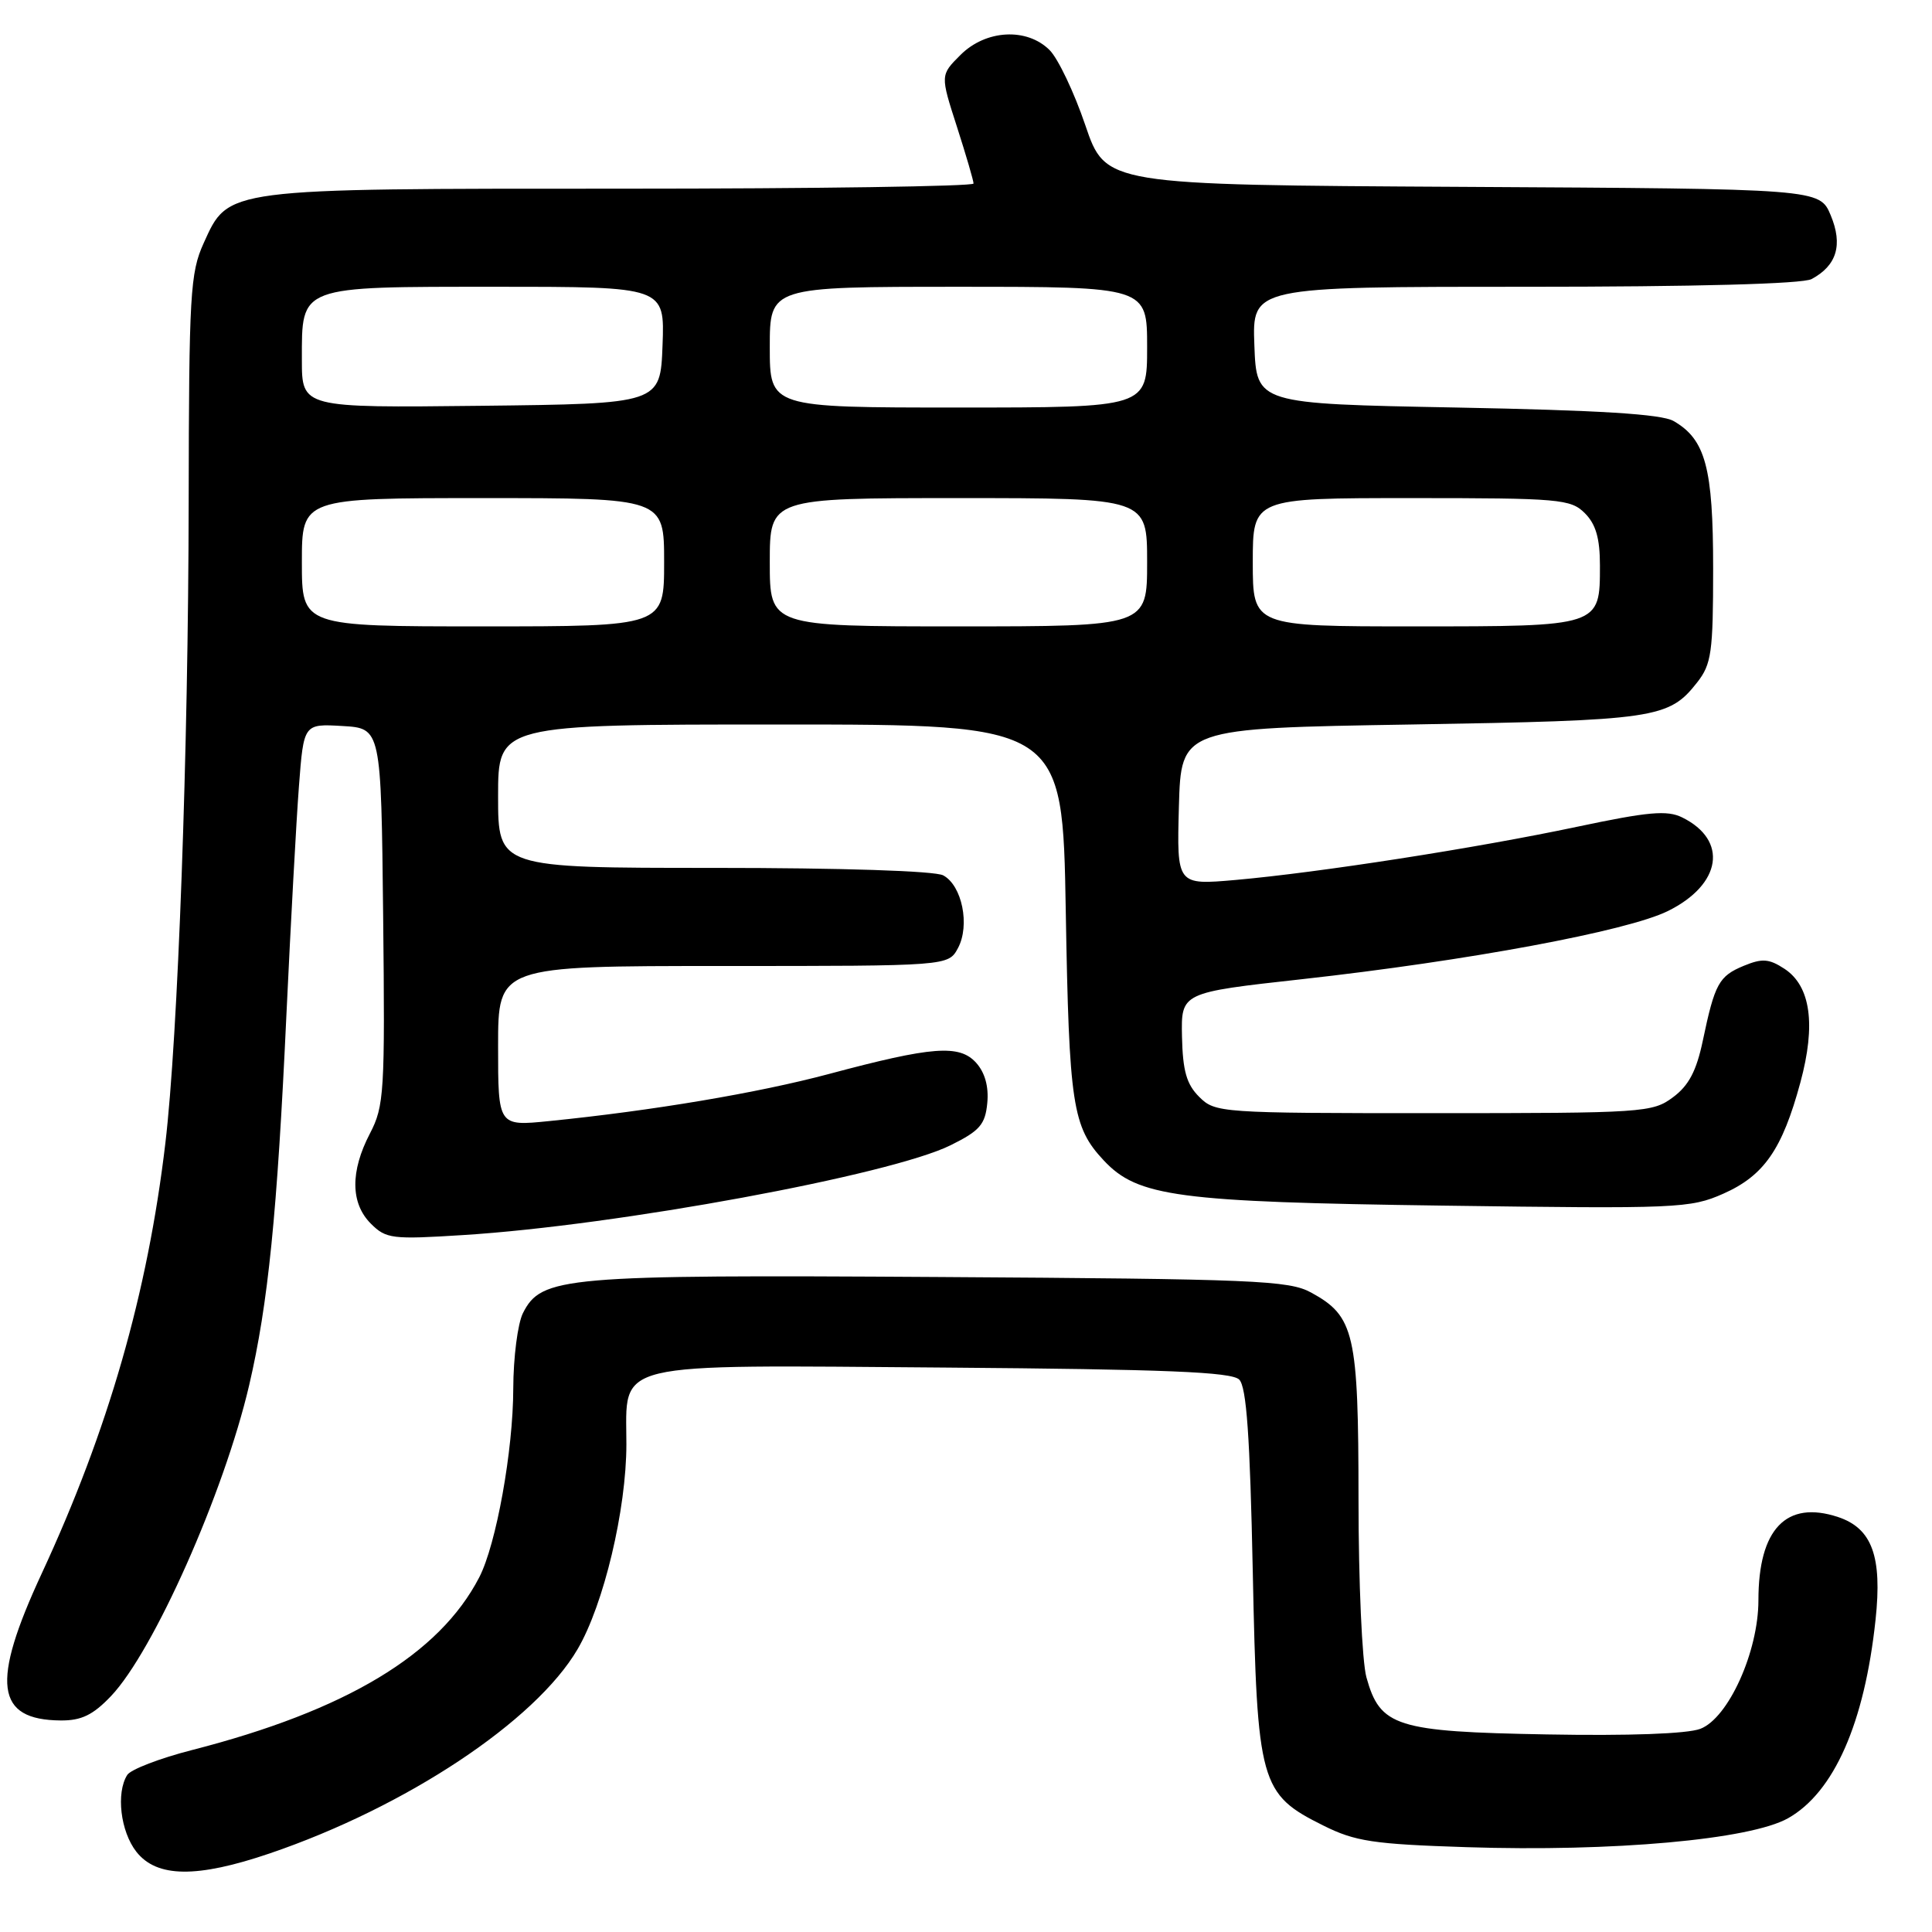 <?xml version="1.0" encoding="UTF-8" standalone="no"?>
<!DOCTYPE svg PUBLIC "-//W3C//DTD SVG 1.1//EN" "http://www.w3.org/Graphics/SVG/1.1/DTD/svg11.dtd" >
<svg xmlns="http://www.w3.org/2000/svg" xmlns:xlink="http://www.w3.org/1999/xlink" version="1.1" viewBox="0 0 256 256">
 <g >
 <path fill="currentColor"
d=" M 35.73 245.59 C 53.78 239.45 70.95 228.07 76.53 218.53 C 80.00 212.62 83.00 200.01 83.00 191.36 C 83.00 180.26 80.43 180.87 125.33 181.21 C 154.47 181.44 163.19 181.79 164.20 182.80 C 165.17 183.76 165.63 190.33 166.00 208.30 C 166.58 236.38 166.95 237.72 175.36 241.90 C 179.57 244.00 181.95 244.36 194.34 244.76 C 213.72 245.39 231.88 243.76 236.92 240.93 C 243.01 237.50 247.06 228.33 248.52 214.63 C 249.42 206.23 248.06 202.51 243.54 201.01 C 236.69 198.75 233.00 202.61 233.00 212.04 C 233.00 218.85 229.02 227.66 225.30 229.08 C 223.57 229.74 215.81 230.02 204.95 229.82 C 184.98 229.46 182.87 228.79 181.06 222.26 C 180.48 220.19 180.01 209.59 180.01 198.70 C 180.00 176.67 179.48 174.41 173.73 171.27 C 170.80 169.66 166.26 169.47 124.44 169.21 C 74.59 168.90 71.74 169.15 69.29 174.00 C 68.60 175.38 68.02 179.88 68.01 184.00 C 68.00 192.19 65.75 204.66 63.50 209.01 C 58.21 219.23 45.85 226.66 25.44 231.89 C 21.18 232.98 17.32 234.46 16.86 235.19 C 15.36 237.56 15.96 242.68 18.07 245.37 C 20.78 248.81 26.08 248.87 35.73 245.59 Z  M 14.70 224.75 C 20.34 218.83 29.68 197.82 33.01 183.57 C 35.53 172.78 36.73 160.85 37.95 134.50 C 38.52 122.40 39.26 108.77 39.61 104.20 C 40.24 95.90 40.24 95.90 45.37 96.20 C 50.50 96.50 50.50 96.50 50.77 121.41 C 51.02 144.74 50.91 146.56 49.02 150.19 C 46.40 155.22 46.44 159.44 49.14 162.14 C 51.15 164.15 51.95 164.25 61.39 163.65 C 81.76 162.38 118.05 155.69 125.98 151.74 C 129.82 149.84 130.55 149.00 130.82 146.16 C 131.03 143.98 130.51 142.12 129.34 140.82 C 127.12 138.37 123.54 138.64 109.83 142.31 C 100.43 144.82 86.48 147.17 72.75 148.55 C 66.00 149.23 66.00 149.23 66.00 138.62 C 66.00 128.00 66.00 128.00 95.83 128.00 C 125.66 128.00 125.66 128.00 126.94 125.62 C 128.55 122.60 127.48 117.33 124.98 115.99 C 123.88 115.40 111.54 115.00 94.57 115.00 C 66.00 115.00 66.00 115.00 66.00 105.50 C 66.00 96.00 66.00 96.00 103.40 96.00 C 140.80 96.00 140.80 96.00 141.22 120.75 C 141.66 146.46 142.10 149.33 146.26 153.77 C 150.76 158.57 155.99 159.27 191.13 159.75 C 222.29 160.18 223.97 160.11 228.35 158.17 C 233.74 155.78 236.16 152.30 238.56 143.43 C 240.64 135.75 239.92 130.65 236.45 128.37 C 234.40 127.03 233.50 126.97 231.07 127.97 C 227.76 129.34 227.22 130.32 225.63 137.90 C 224.79 141.90 223.77 143.85 221.67 145.40 C 218.96 147.42 217.74 147.50 189.95 147.50 C 161.69 147.50 161.01 147.45 158.90 145.34 C 157.22 143.67 156.72 141.89 156.62 137.35 C 156.50 131.52 156.50 131.52 172.50 129.75 C 194.48 127.31 215.61 123.38 221.00 120.72 C 228.13 117.20 229.03 111.33 222.89 108.31 C 220.91 107.33 218.38 107.56 208.98 109.55 C 195.61 112.38 174.84 115.61 163.71 116.60 C 155.93 117.28 155.93 117.28 156.21 106.89 C 156.50 96.50 156.50 96.50 187.00 96.00 C 219.39 95.46 221.12 95.21 224.87 90.44 C 226.78 88.01 227.00 86.47 227.00 75.32 C 227.00 61.96 225.99 58.21 221.74 55.78 C 220.14 54.87 211.89 54.36 193.00 54.00 C 166.50 53.50 166.50 53.50 166.21 45.75 C 165.92 38.00 165.92 38.00 202.02 38.00 C 224.72 38.00 238.84 37.62 240.04 36.98 C 243.39 35.19 244.21 32.44 242.58 28.53 C 241.11 25.02 241.11 25.02 193.81 24.76 C 146.50 24.50 146.50 24.50 143.81 16.59 C 142.33 12.23 140.20 7.76 139.08 6.64 C 136.07 3.63 130.62 3.93 127.27 7.28 C 124.59 9.95 124.59 9.95 126.80 16.80 C 128.01 20.56 129.00 23.95 129.00 24.32 C 129.00 24.69 108.06 25.00 82.47 25.00 C 29.54 25.00 30.31 24.90 26.99 32.21 C 25.20 36.15 25.04 38.96 25.00 66.50 C 24.96 99.44 23.58 137.45 21.91 151.49 C 19.56 171.36 14.34 189.50 5.54 208.47 C -1.23 223.05 -0.60 227.90 8.05 227.97 C 10.78 227.99 12.32 227.25 14.70 224.75 Z  M 40.00 74.50 C 40.00 66.00 40.00 66.00 64.00 66.00 C 88.00 66.00 88.00 66.00 88.00 74.50 C 88.00 83.00 88.00 83.00 64.00 83.00 C 40.00 83.00 40.00 83.00 40.00 74.50 Z  M 102.00 74.50 C 102.00 66.00 102.00 66.00 127.00 66.00 C 152.00 66.00 152.00 66.00 152.00 74.50 C 152.00 83.00 152.00 83.00 127.00 83.00 C 102.00 83.00 102.00 83.00 102.00 74.50 Z  M 166.00 74.50 C 166.00 66.00 166.00 66.00 187.00 66.00 C 206.67 66.00 208.13 66.13 210.00 68.00 C 211.46 69.46 212.00 71.33 212.00 74.93 C 212.00 83.03 212.10 83.00 187.43 83.00 C 166.00 83.00 166.00 83.00 166.00 74.50 Z  M 40.00 47.67 C 40.00 37.79 39.45 38.00 65.87 38.00 C 88.08 38.00 88.08 38.00 87.79 45.75 C 87.50 53.50 87.50 53.50 63.75 53.77 C 40.00 54.04 40.00 54.04 40.00 47.67 Z  M 102.00 46.00 C 102.00 38.00 102.00 38.00 127.00 38.00 C 152.00 38.00 152.00 38.00 152.00 46.00 C 152.00 54.00 152.00 54.00 127.00 54.00 C 102.00 54.00 102.00 54.00 102.00 46.00 Z "/>
</g>
</svg>